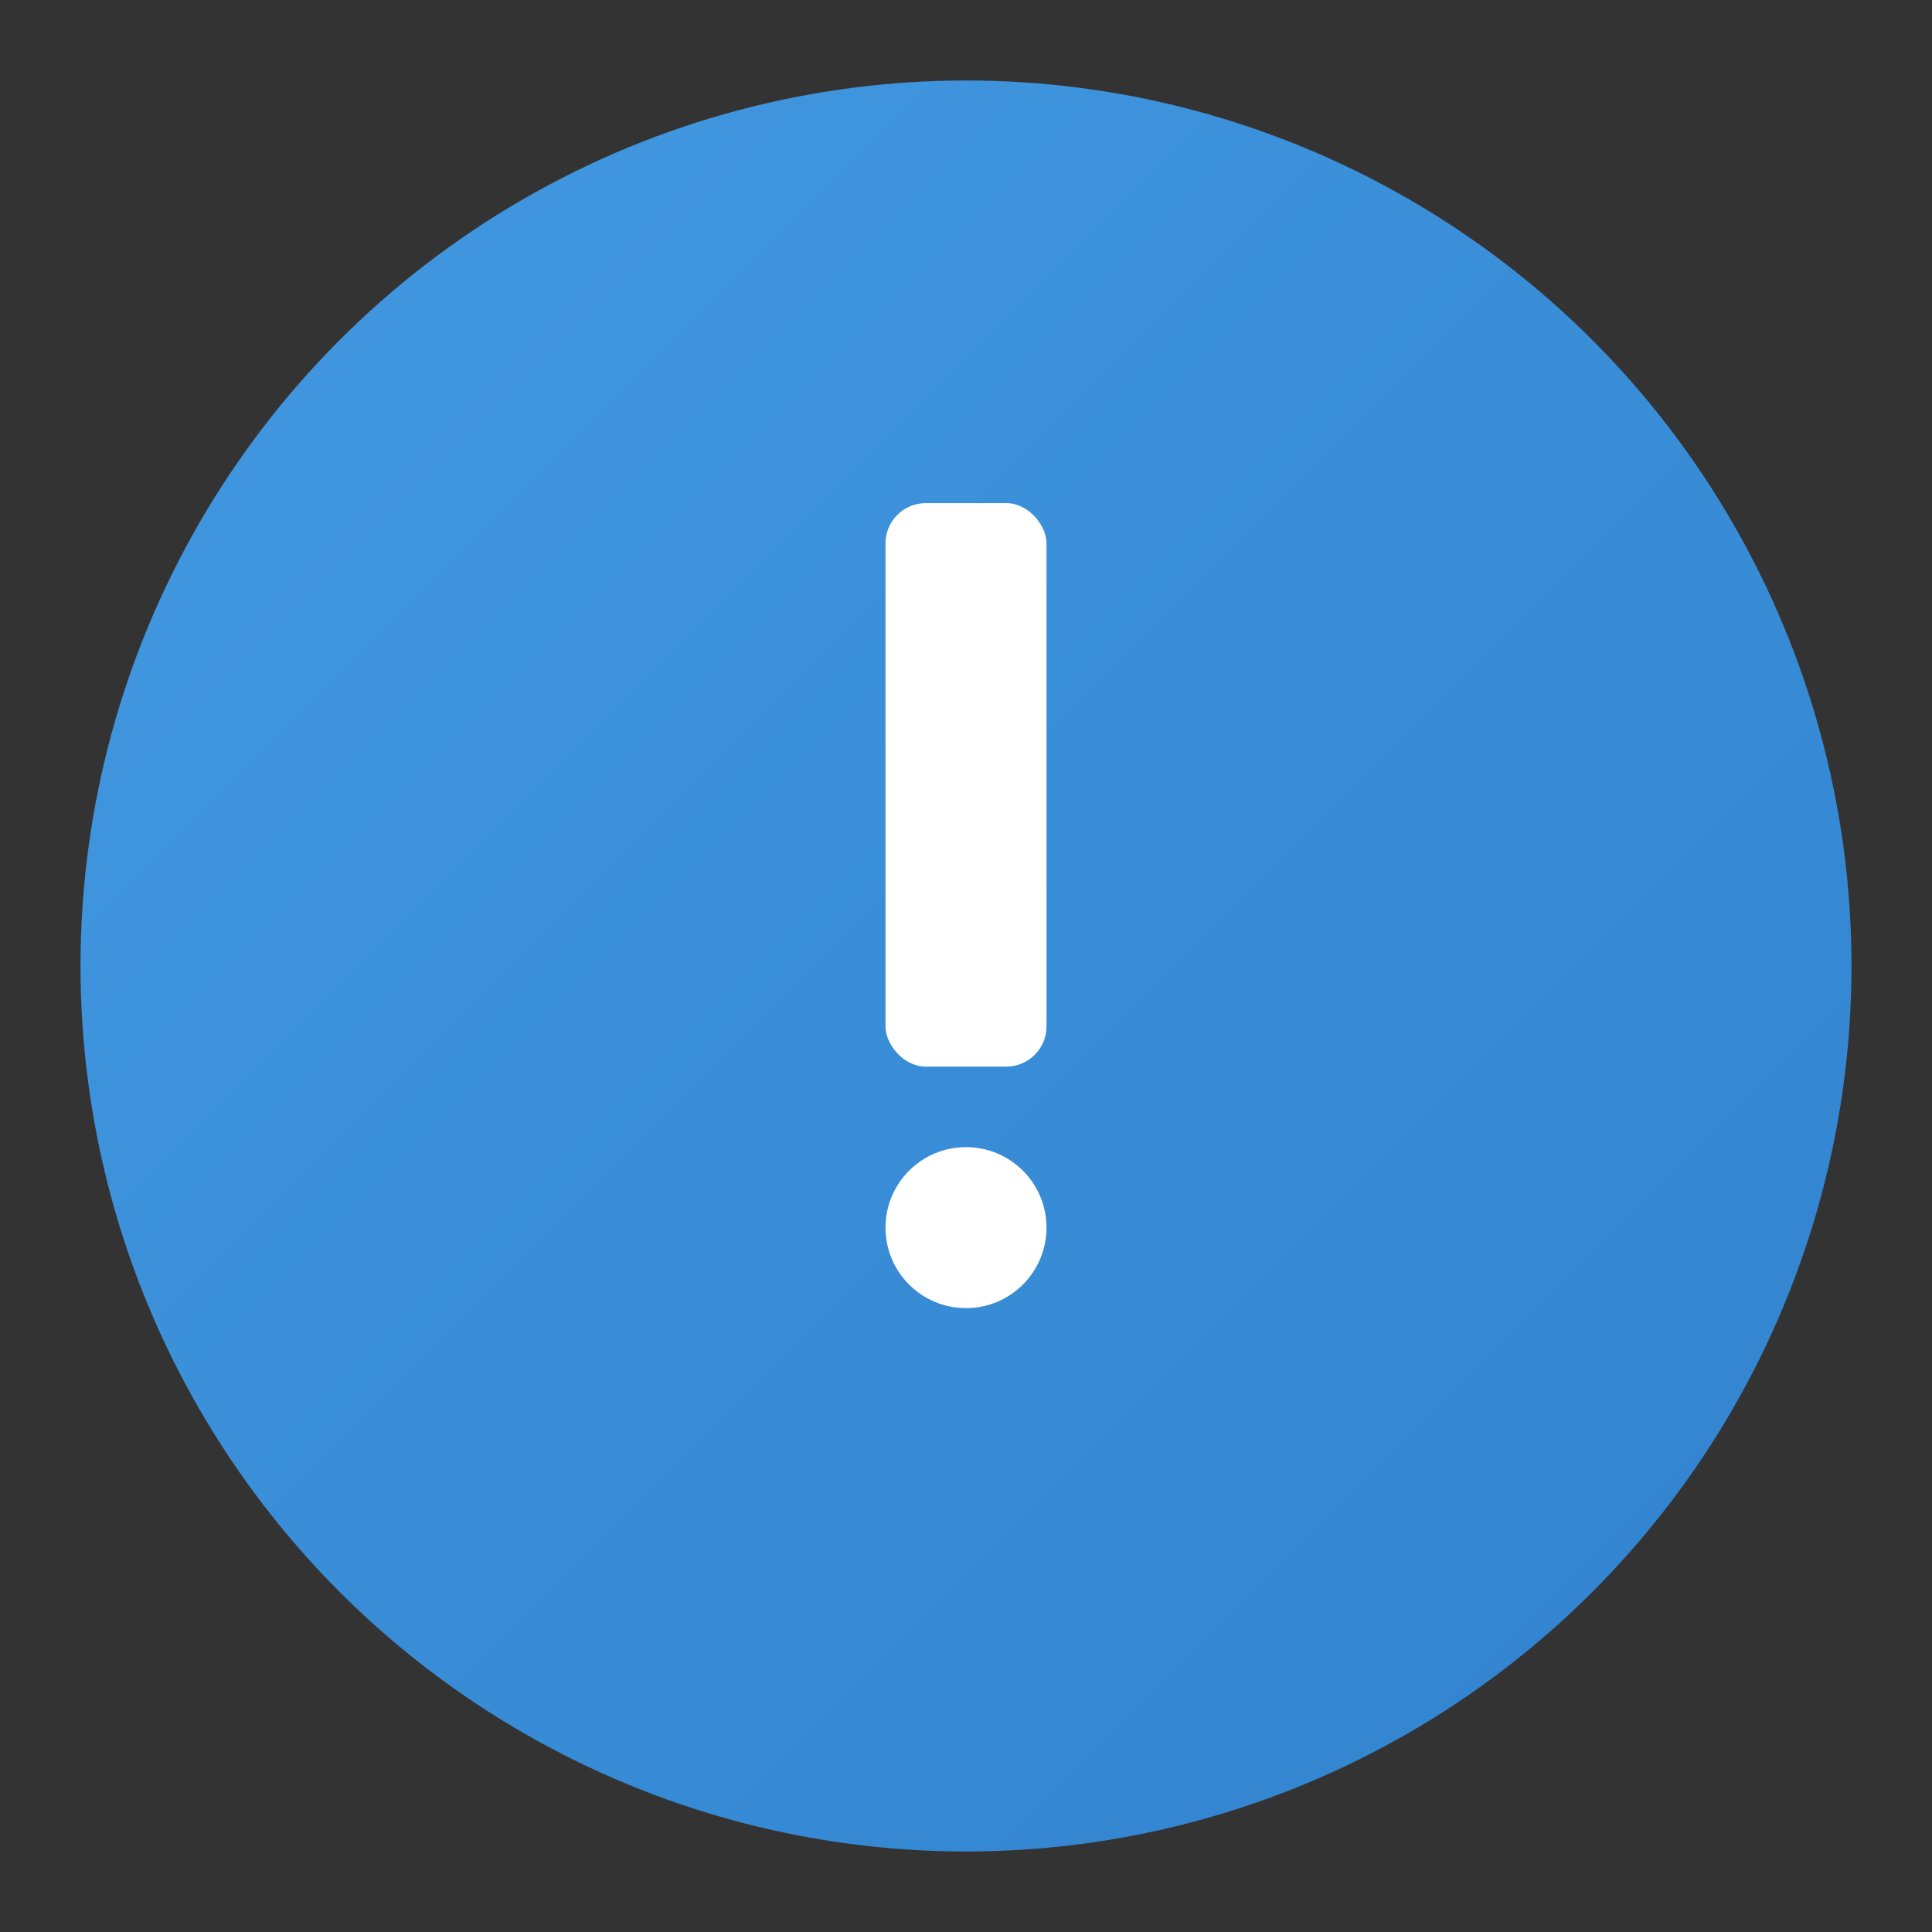 <svg xmlns="http://www.w3.org/2000/svg" viewBox="0 0 96 96">
  <rect x="0" y="0" width="96" height="96" fill="#333333" stroke="none"/>
  <defs>
    <linearGradient id="badgeGradient" x1="0%" y1="0%" x2="100%" y2="100%">
      <stop offset="0%" stop-color="#4299e1"/>
      <stop offset="100%" stop-color="#3182ce"/>
    </linearGradient>
  </defs>
  <circle cx="48" cy="48" r="44" fill="url(#badgeGradient)"/>
  <g fill="white">
    <rect x="44" y="25" width="8" height="28" rx="2"/>
    <circle cx="48" cy="61" r="4"/>
  </g>
</svg>
